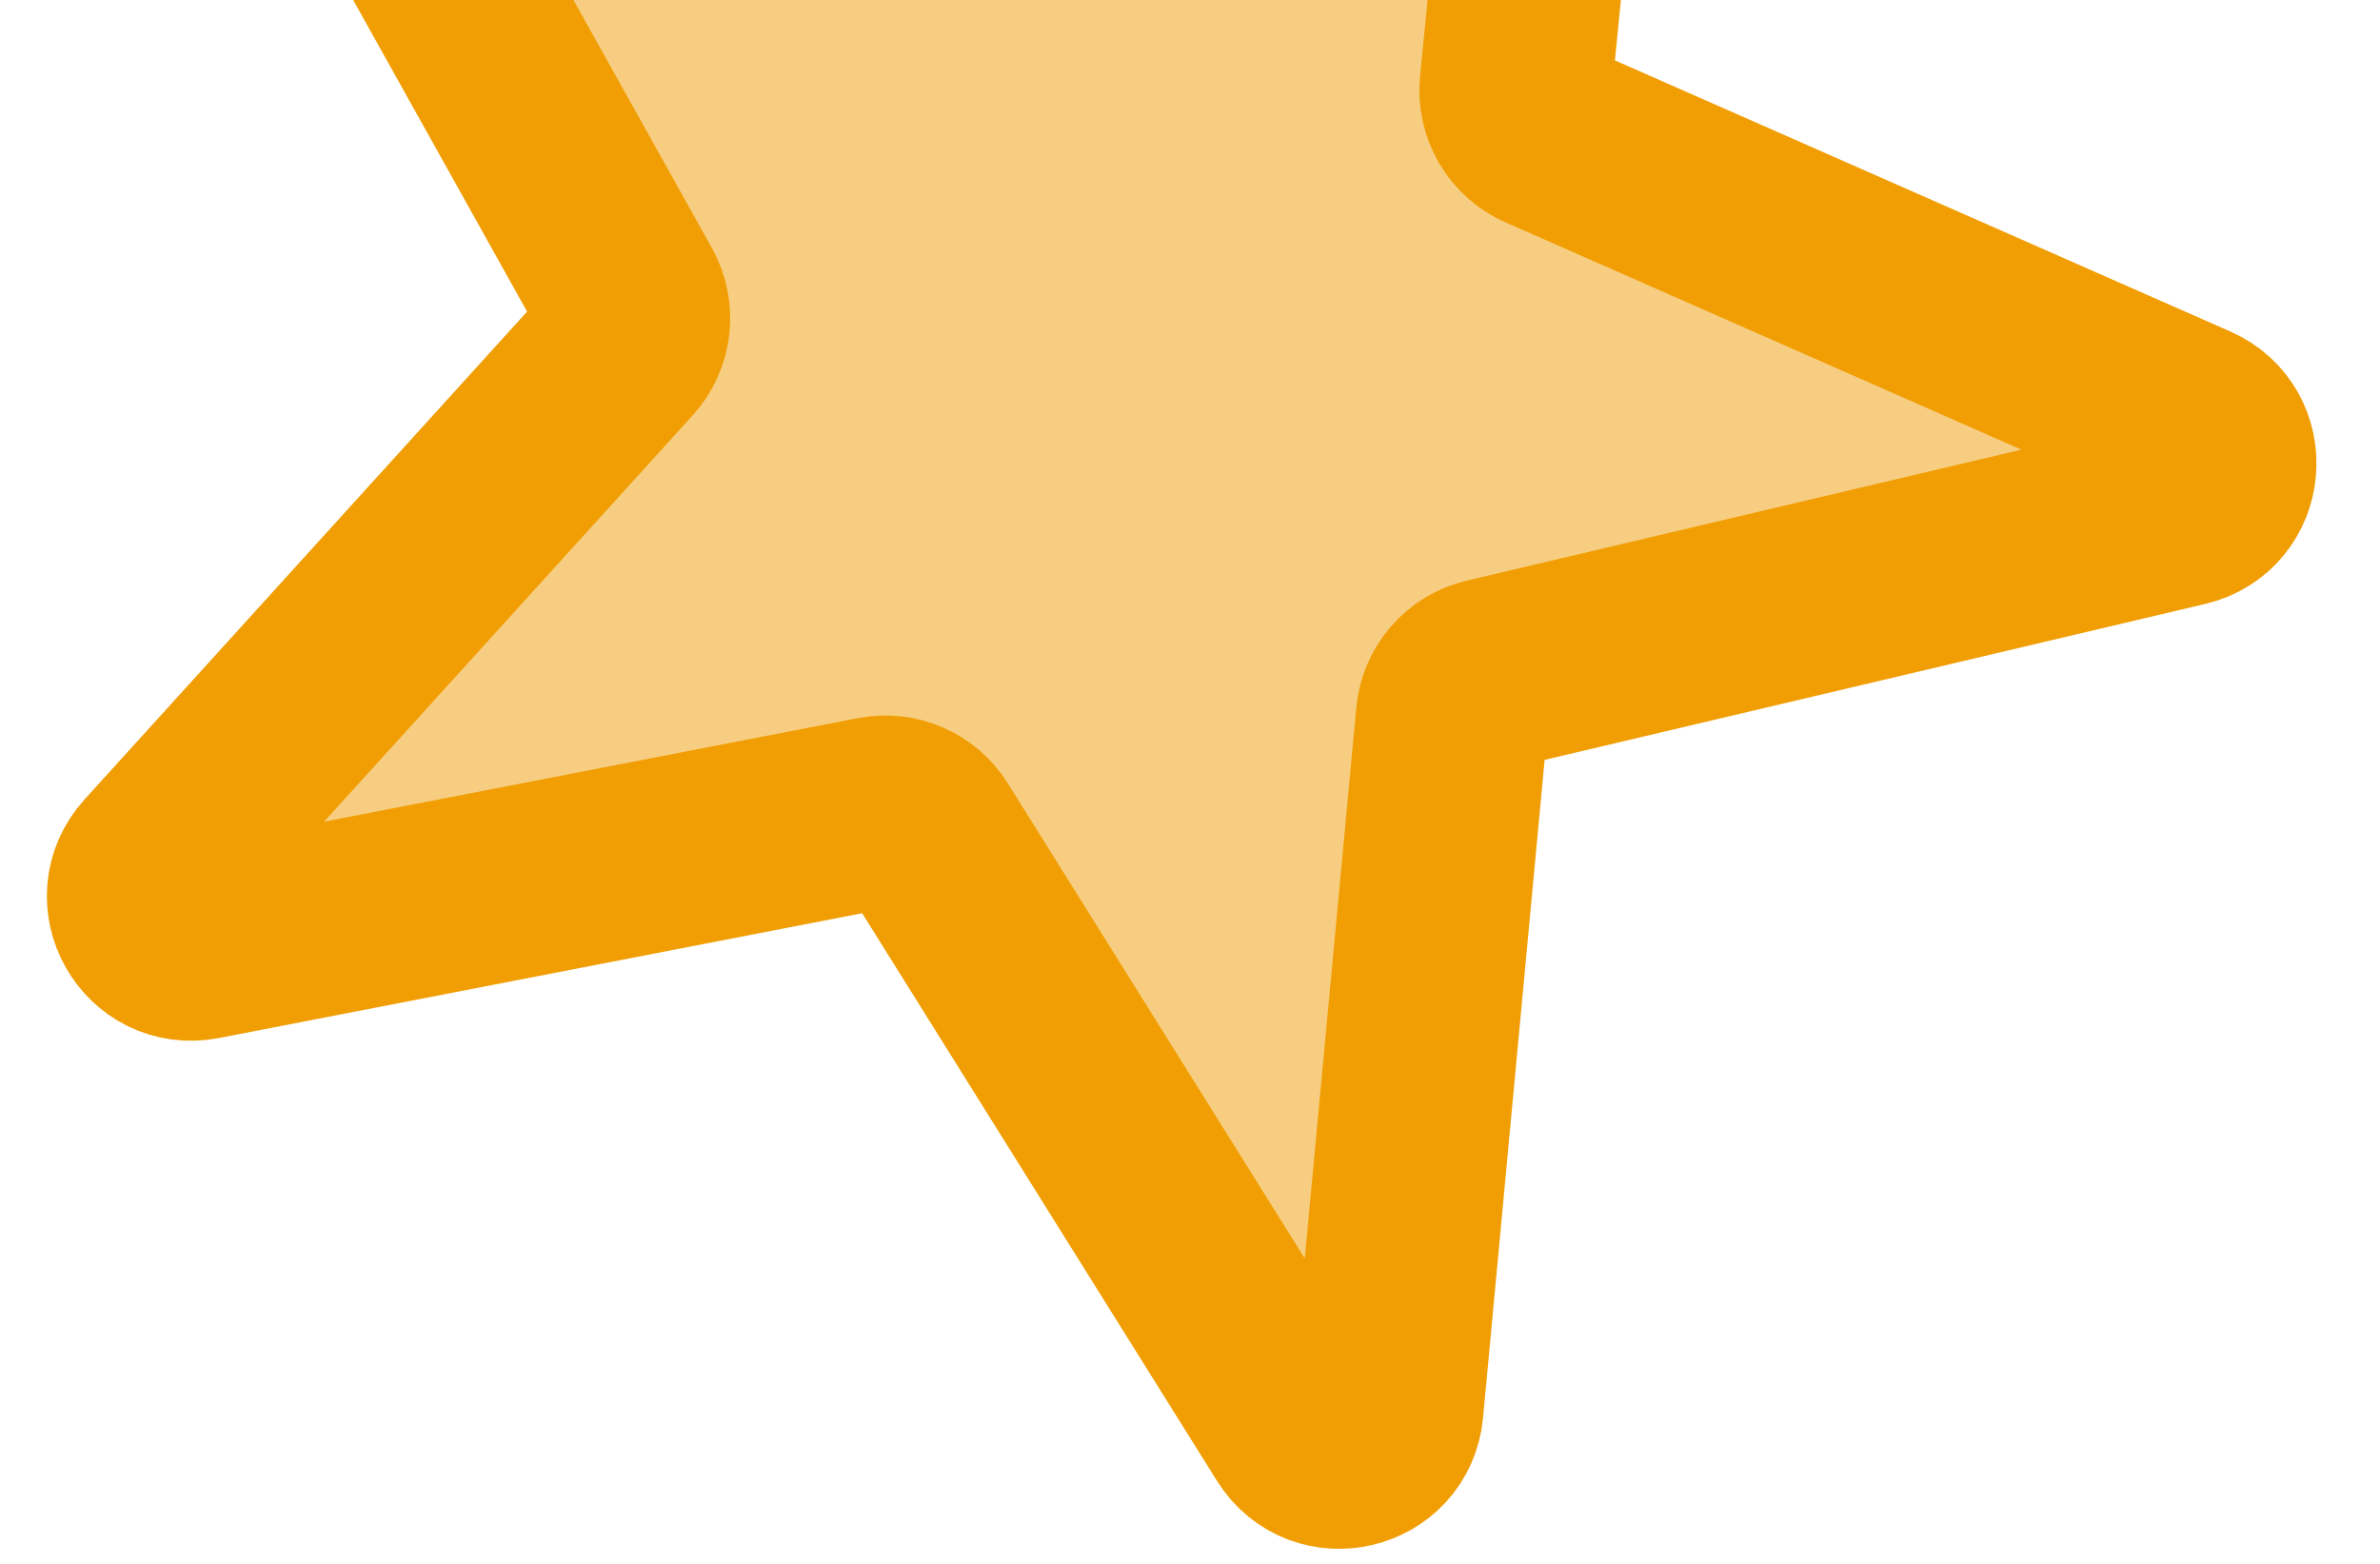 <svg width="35" height="23" viewBox="0 0 35 23" fill="none" xmlns="http://www.w3.org/2000/svg">
<path d="M22.291 1.259L23.304 -8.992C23.371 -9.678 22.518 -10.046 22.066 -9.526L15.353 -1.809C15.15 -1.575 14.818 -1.501 14.534 -1.626L5.023 -5.816C4.402 -6.09 3.79 -5.417 4.121 -4.824L9.234 4.337C9.382 4.603 9.344 4.933 9.14 5.157L2.29 12.709C1.833 13.213 2.281 14.008 2.949 13.878L12.886 11.95C13.174 11.895 13.466 12.022 13.621 12.27L19.097 21.031C19.456 21.605 20.338 21.396 20.401 20.722L21.354 10.538C21.382 10.236 21.6 9.985 21.895 9.916L32.106 7.505C32.767 7.35 32.85 6.443 32.229 6.17L22.71 1.976C22.43 1.853 22.261 1.564 22.291 1.259Z" fill="#F19E04" fill-opacity="0.5" stroke="#F19E04" stroke-width="2.829"/>
</svg>

